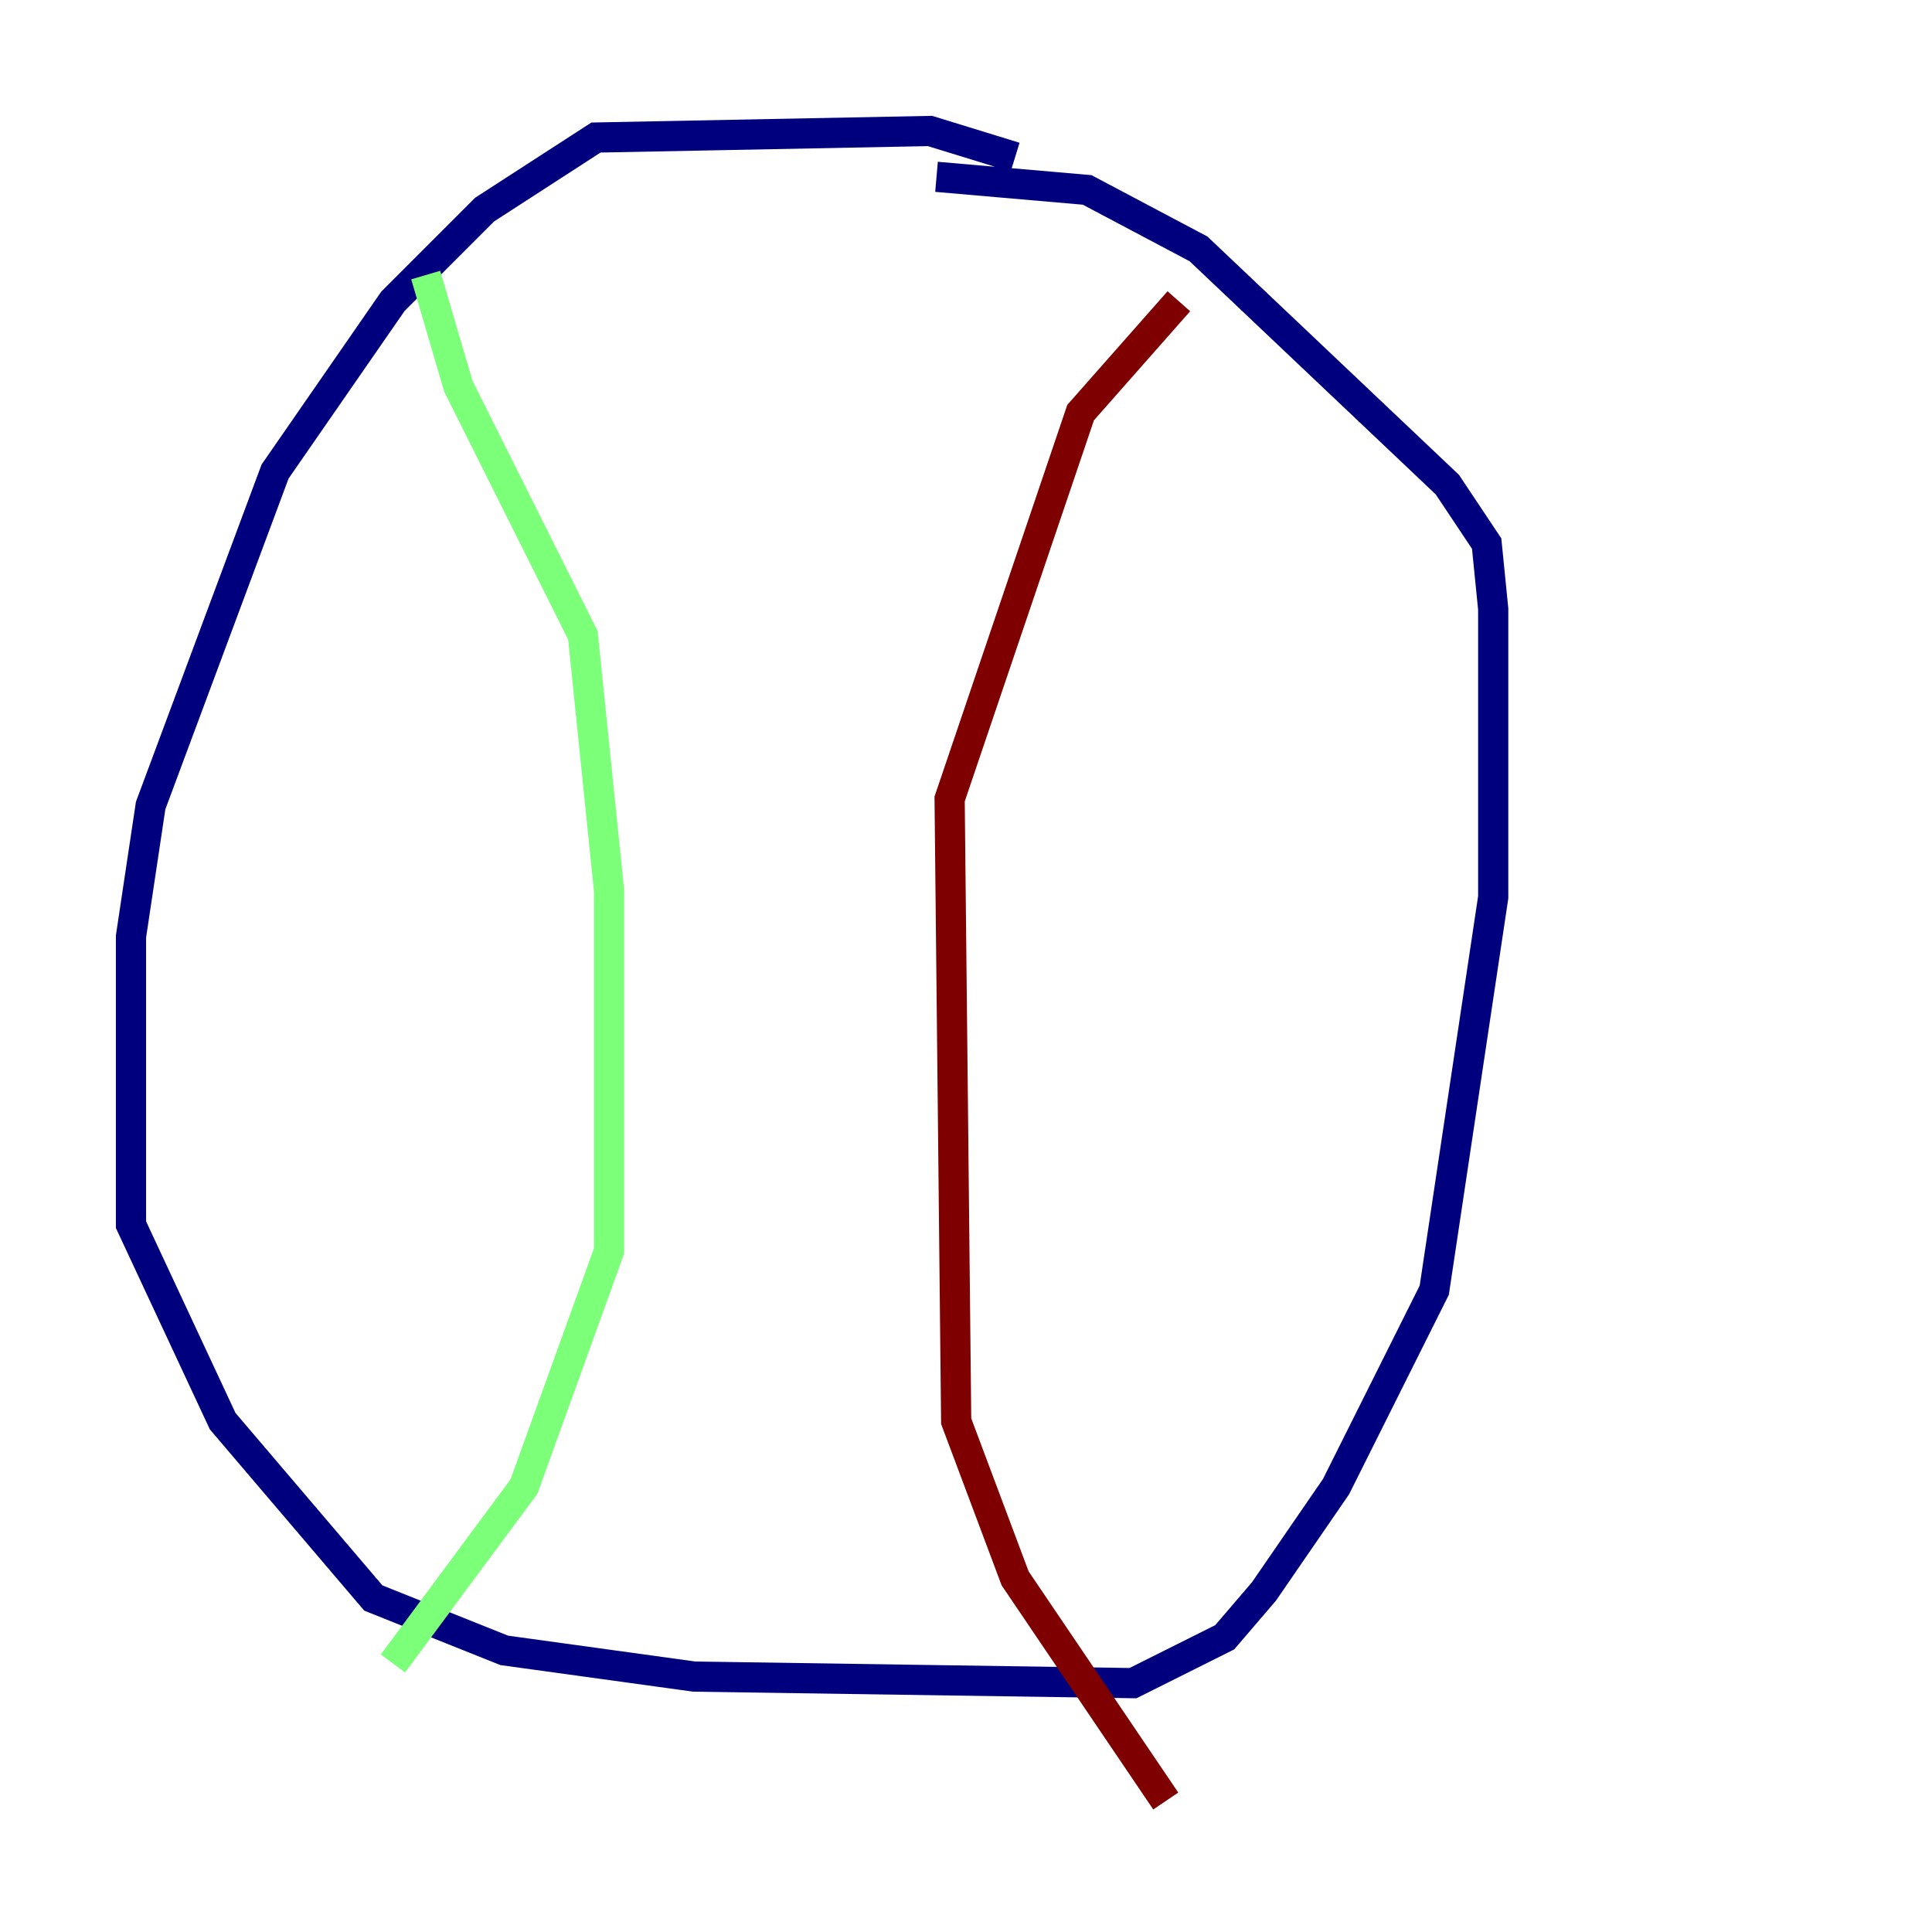 <?xml version="1.0" encoding="utf-8" ?>
<svg baseProfile="tiny" height="128" version="1.2" viewBox="0,0,128,128" width="128" xmlns="http://www.w3.org/2000/svg" xmlns:ev="http://www.w3.org/2001/xml-events" xmlns:xlink="http://www.w3.org/1999/xlink"><defs /><polyline fill="none" points="67.254,10.414 61.614,8.678 39.485,9.112 32.108,13.885 26.034,19.959 18.224,31.241 9.98,53.37 8.678,62.047 8.678,81.139 14.752,94.156 24.732,105.871 33.41,109.342 45.993,111.078 75.064,111.512 81.139,108.475 83.742,105.437 88.515,98.495 95.024,85.478 98.929,59.444 98.929,40.352 98.495,36.014 95.891,32.108 79.403,16.488 72.027,12.583 62.047,11.715" stroke="#00007f" stroke-width="2" /><polyline fill="none" points="28.203,18.224 30.373,25.6 38.617,42.088 40.352,59.01 40.352,82.875 34.712,98.495 26.034,110.21" stroke="#7cff79" stroke-width="2" /><polyline fill="none" points="78.102,19.959 71.593,27.336 62.915,52.936 63.349,94.156 67.254,104.57 77.234,119.322" stroke="#7f0000" stroke-width="2" /></svg>